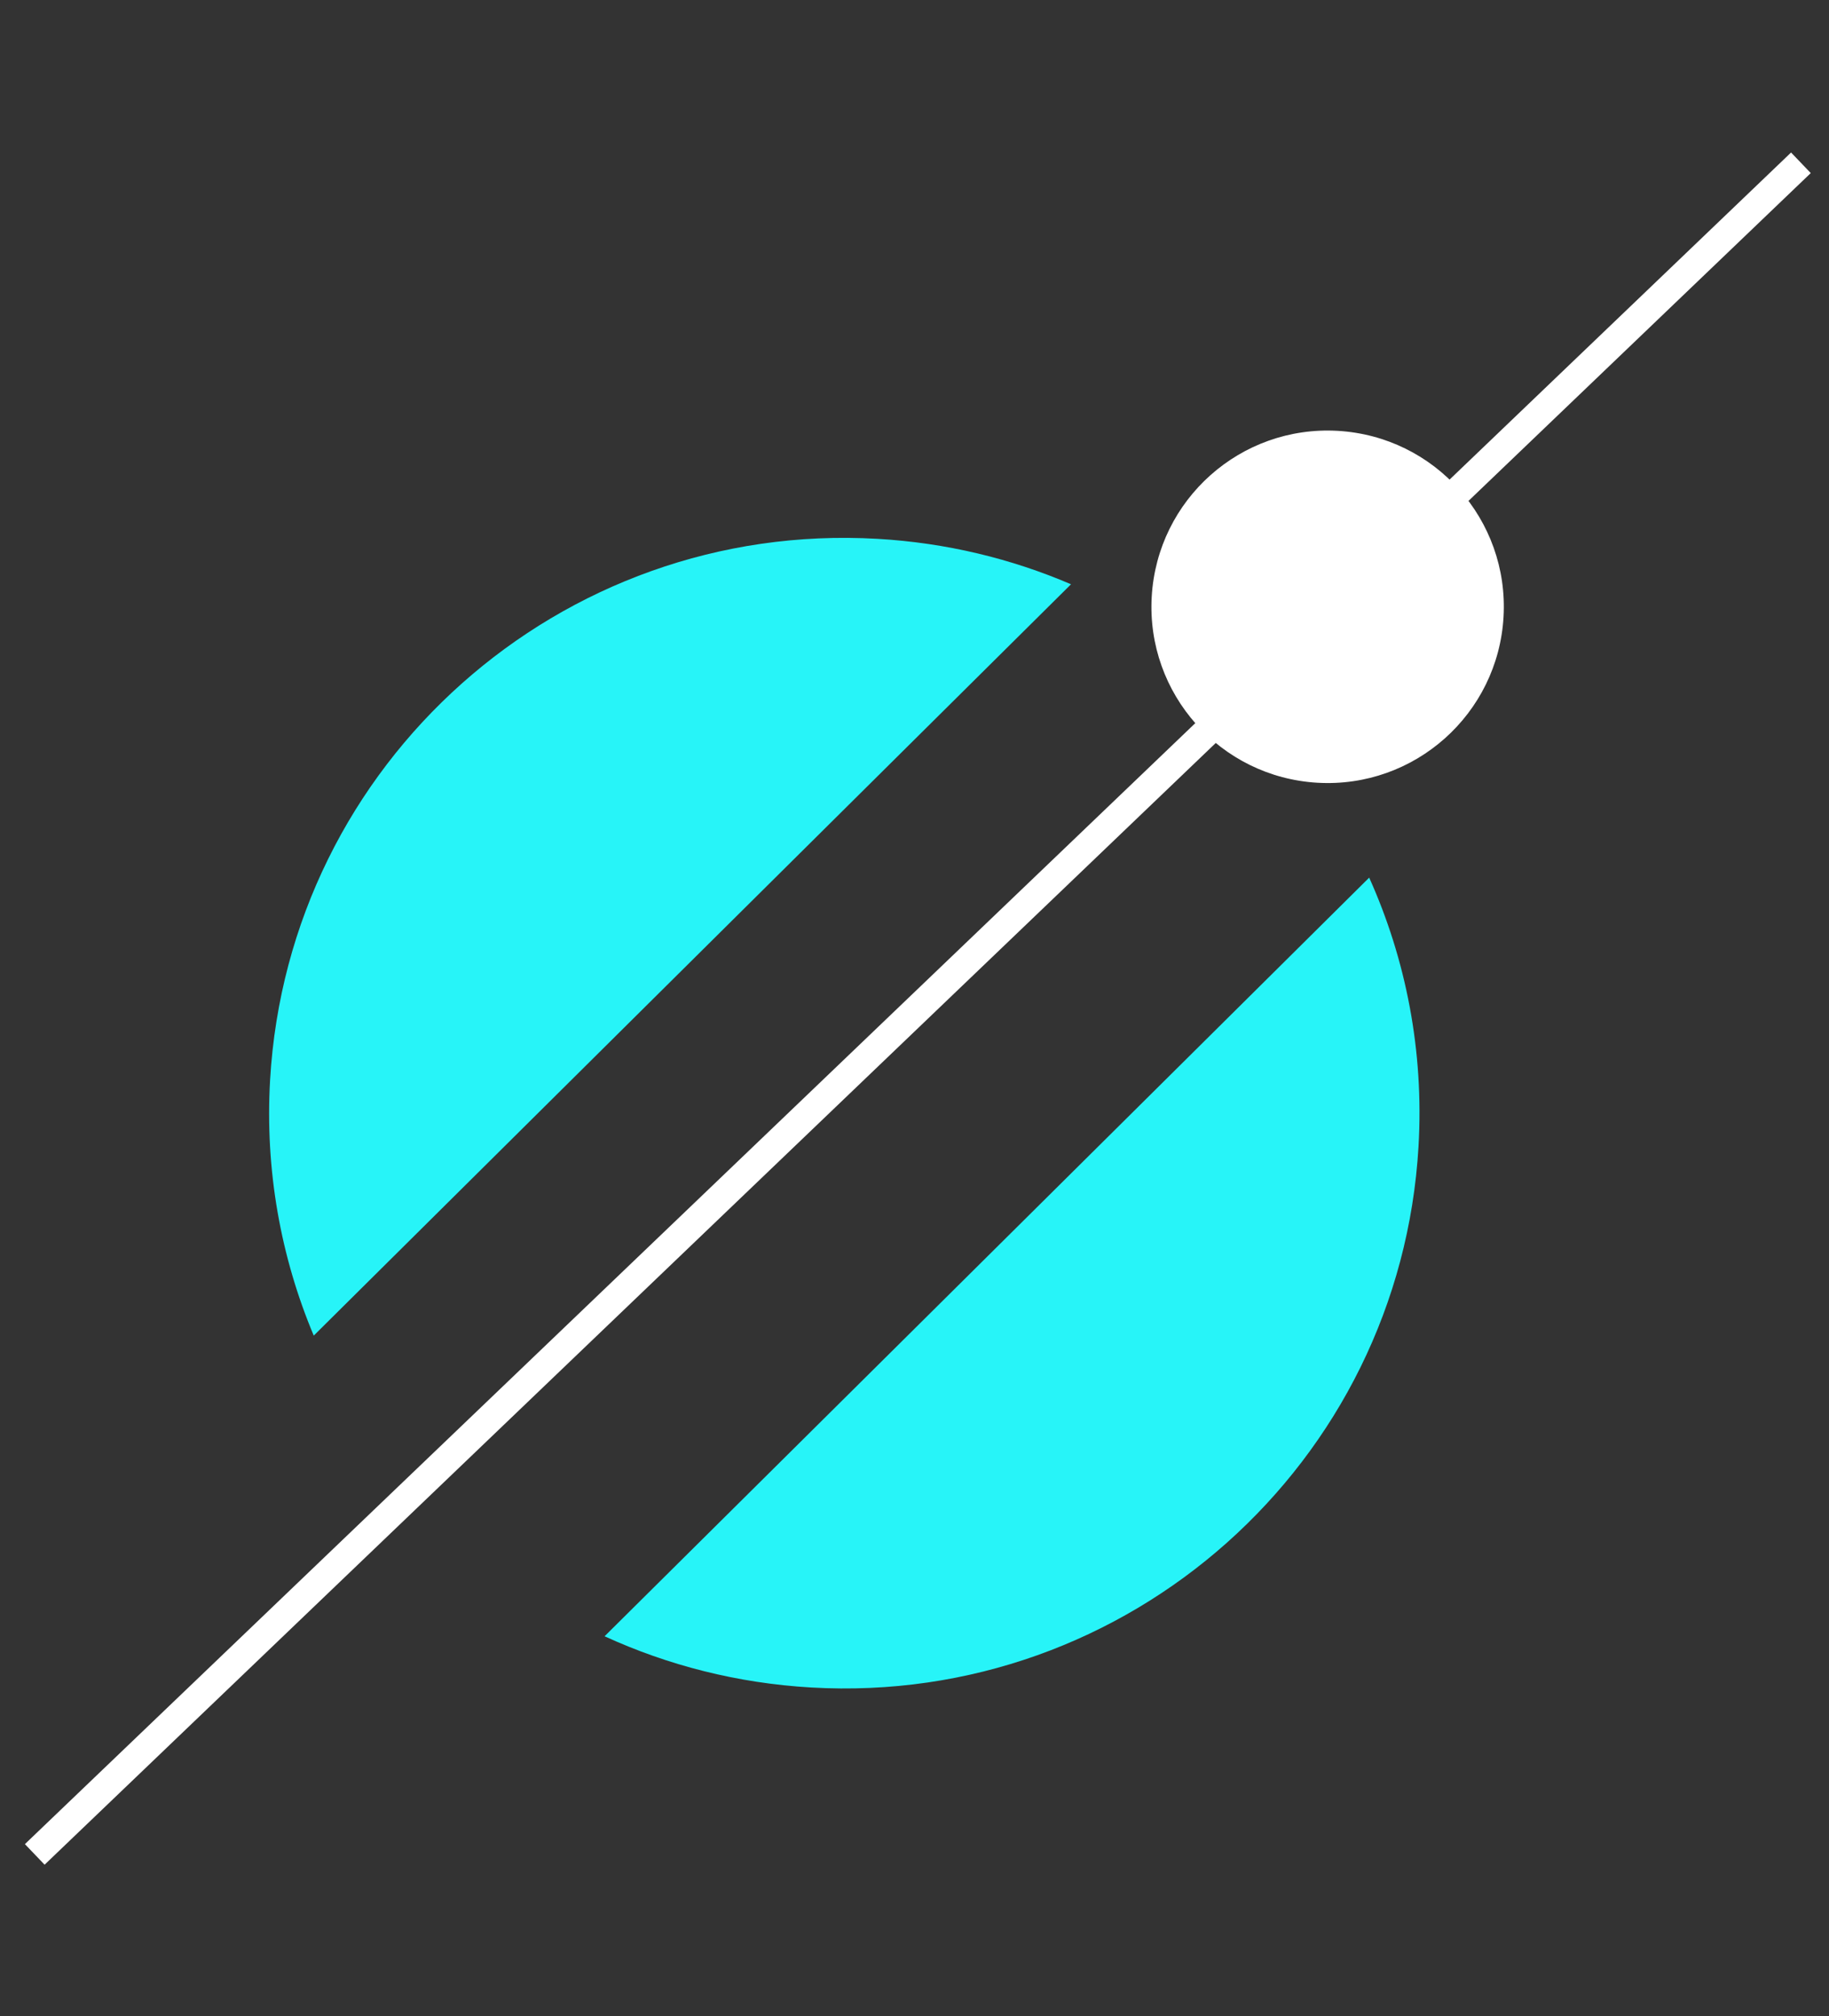 <svg width="98" height="108" viewBox="0 0 98 108" fill="none" xmlns="http://www.w3.org/2000/svg">
<rect x="0" y="0" width="98" height="108" fill="#333333" stroke="none"/>
<path fill-rule="evenodd" clip-rule="evenodd" d="M16.811 71.548L57.386 31.299C54.185 29.926 50.695 29.077 47.017 28.865C30.025 27.883 15.454 40.861 14.472 57.853C14.192 62.702 15.049 67.353 16.811 71.548ZM73.363 47.014L32.394 87.654C35.783 89.208 39.514 90.17 43.461 90.398C60.453 91.38 75.024 78.401 76.006 61.409C76.302 56.289 75.33 51.389 73.363 47.014Z" fill="#27F4F8"/>
<circle cx="71.136" cy="32.506" r="9.441" transform="rotate(-176.693 71.136 32.506)" fill="white"/>
<path d="M96.495 8.721L80.723 23.824L49.179 54.03L17.634 84.237L1.862 99.34" stroke="white" stroke-width="1.526"/>
</svg>
